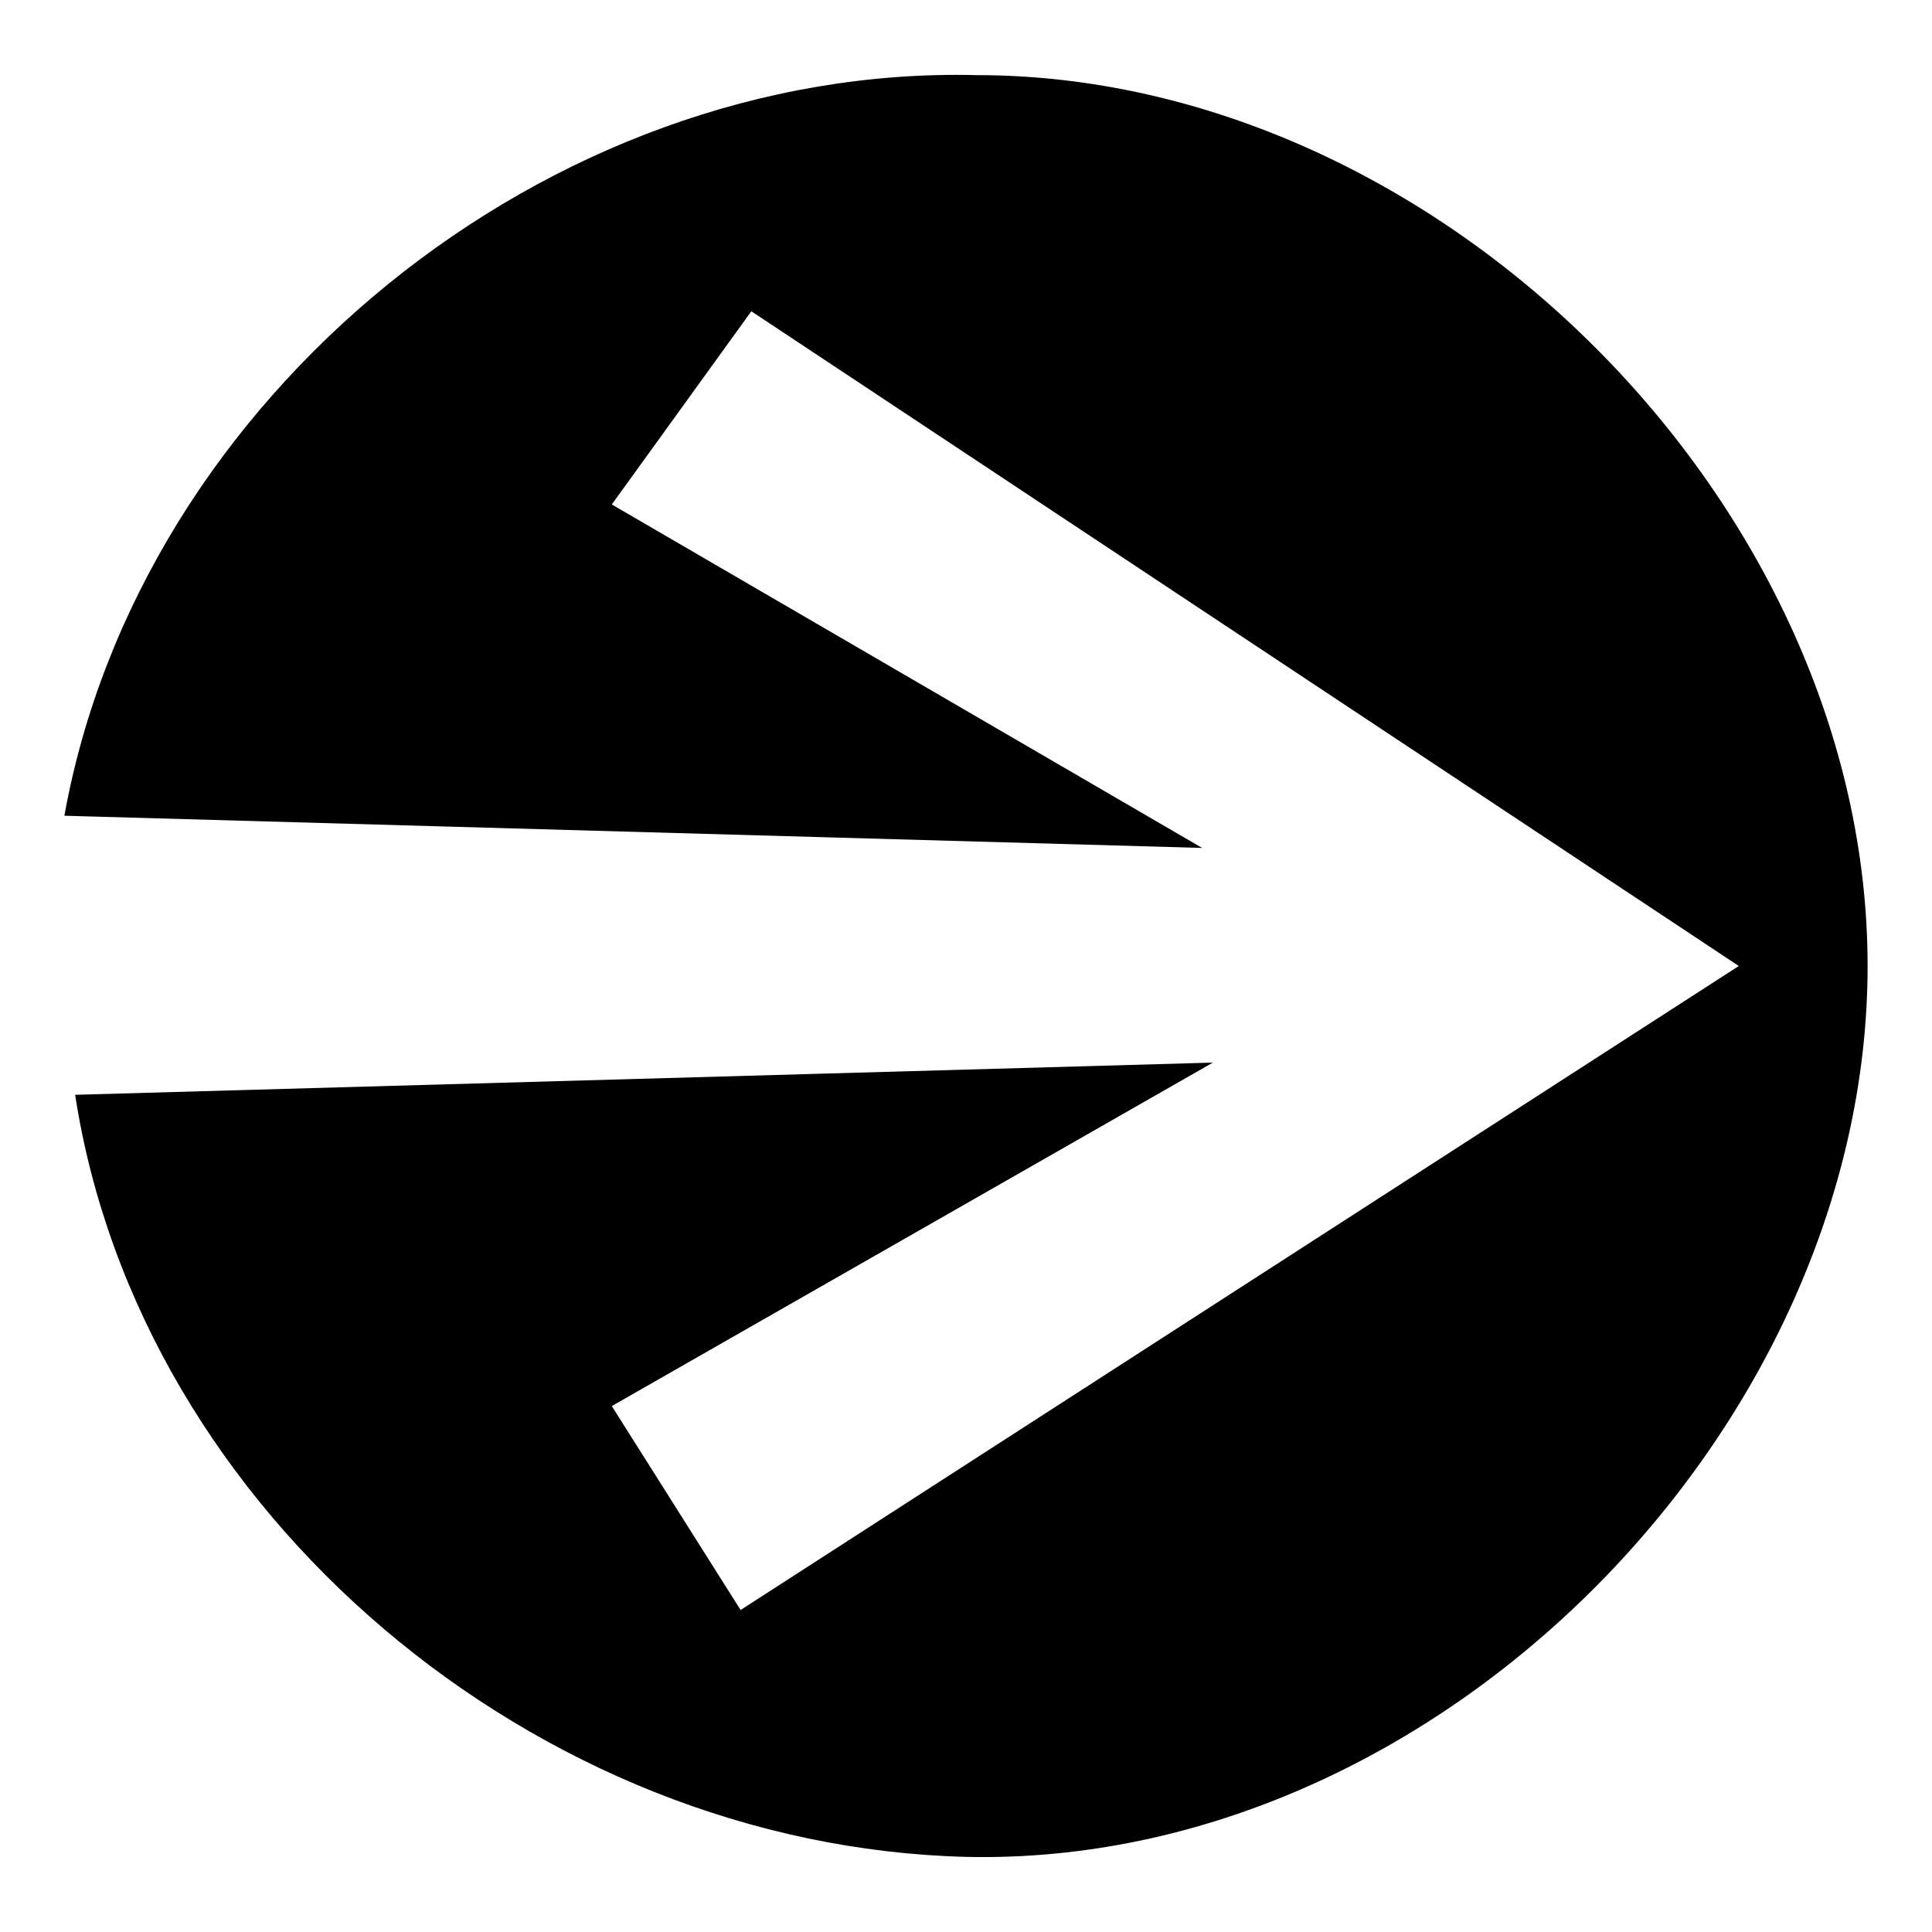 <svg width="100%" height="100%" viewBox="0 0 18 18" focusable="false" version="1.1" xmlns="http://www.w3.org/2000/svg" xmlns:xlink="http://www.w3.org/1999/xlink" aria-hidden="true">
    <path 
      d="M0.6,7.6l10.6,0.3L5.7,4.7L7,2.9L16.2,9l-9.3,6l-1.2-1.9l5.6-3.2L0.7,10.2c0.6,3.9,4.3,7,8.3,7.1
    c4.4,0.1,8.4-4,8.4-8.3s-4-8.3-8.3-8.3C5.1,0.6,1.3,3.7,0.6,7.6z"
      fill="currentColor"
    ></path>
</svg>